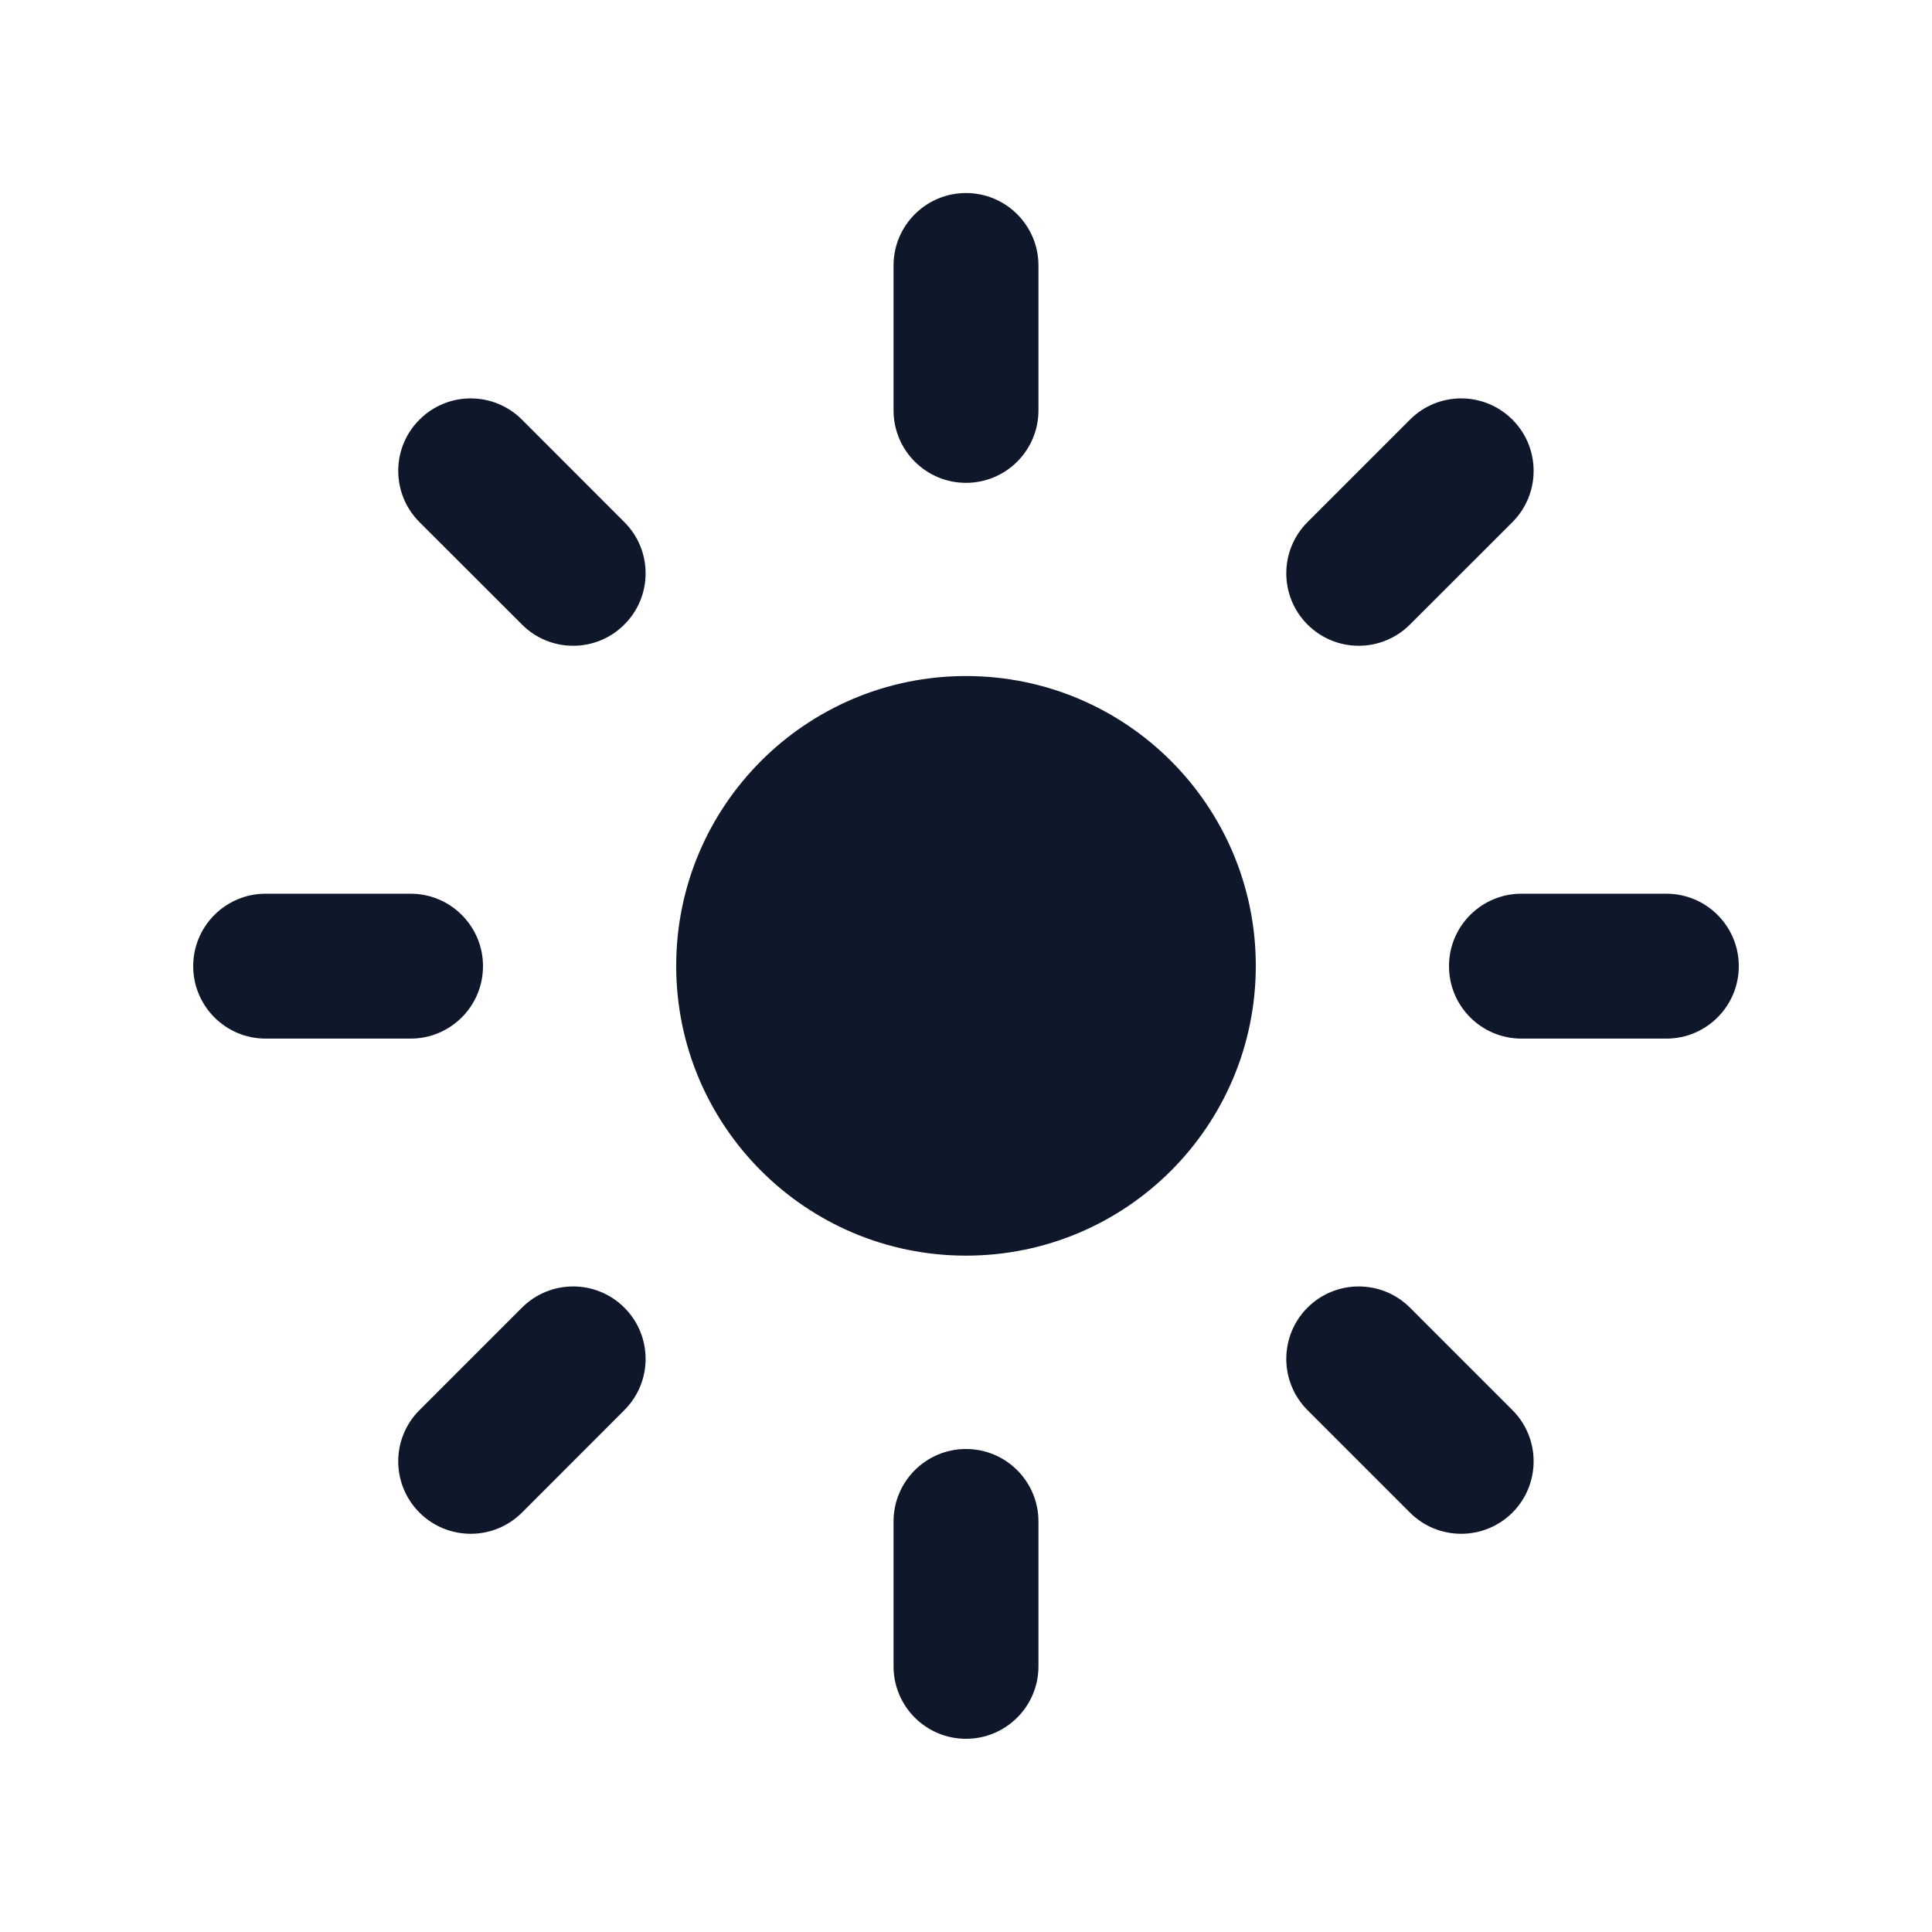 <svg width="24" height="24" viewBox="0 0 24 24" fill="none" xmlns="http://www.w3.org/2000/svg">
<path d="M12 2.398C12.497 2.398 12.9 2.801 12.9 3.298V5.098C12.9 5.595 12.497 5.998 12 5.998C11.503 5.998 11.1 5.595 11.1 5.098V3.298C11.1 2.801 11.503 2.398 12 2.398Z" fill="#0F172A"/>
<path d="M12 18C12.497 18 12.9 18.403 12.9 18.9V20.7C12.9 21.197 12.497 21.6 12 21.6C11.503 21.6 11.1 21.197 11.1 20.7V18.9C11.1 18.403 11.503 18 12 18Z" fill="#0F172A"/>
<path d="M12 8.398C10.012 8.398 8.4 10.01 8.4 11.998C8.4 13.987 10.012 15.598 12 15.598C13.989 15.598 15.6 13.987 15.6 11.998C15.6 10.01 13.989 8.398 12 8.398Z" fill="#0F172A"/>
<path d="M18.788 6.486C19.139 6.134 19.139 5.564 18.788 5.213C18.436 4.861 17.866 4.861 17.515 5.213L16.242 6.486C15.891 6.837 15.891 7.407 16.242 7.758C16.594 8.11 17.163 8.11 17.515 7.758L18.788 6.486Z" fill="#0F172A"/>
<path d="M7.756 17.517C8.108 17.165 8.108 16.596 7.756 16.244C7.405 15.893 6.835 15.893 6.484 16.244L5.211 17.517C4.859 17.868 4.859 18.438 5.211 18.79C5.562 19.141 6.132 19.141 6.484 18.79L7.756 17.517Z" fill="#0F172A"/>
<path d="M21.6 12.002C21.6 12.499 21.197 12.902 20.7 12.902H18.9C18.403 12.902 18 12.499 18 12.002C18 11.505 18.403 11.102 18.9 11.102H20.7C21.197 11.102 21.6 11.505 21.6 12.002Z" fill="#0F172A"/>
<path d="M6 12.002C6 12.499 5.597 12.902 5.1 12.902H3.3C2.803 12.902 2.4 12.499 2.4 12.002C2.4 11.505 2.803 11.102 3.3 11.102H5.1C5.597 11.102 6 11.505 6 12.002Z" fill="#0F172A"/>
<path d="M17.515 18.79C17.866 19.141 18.436 19.141 18.788 18.79C19.139 18.438 19.139 17.868 18.788 17.517L17.515 16.244C17.163 15.893 16.594 15.893 16.242 16.244C15.891 16.596 15.891 17.165 16.242 17.517L17.515 18.79Z" fill="#0F172A"/>
<path d="M6.484 7.758C6.835 8.11 7.405 8.11 7.756 7.758C8.108 7.407 8.108 6.837 7.756 6.486L6.484 5.213C6.132 4.861 5.562 4.861 5.211 5.213C4.859 5.564 4.859 6.134 5.211 6.486L6.484 7.758Z" fill="#0F172A"/>
</svg>
